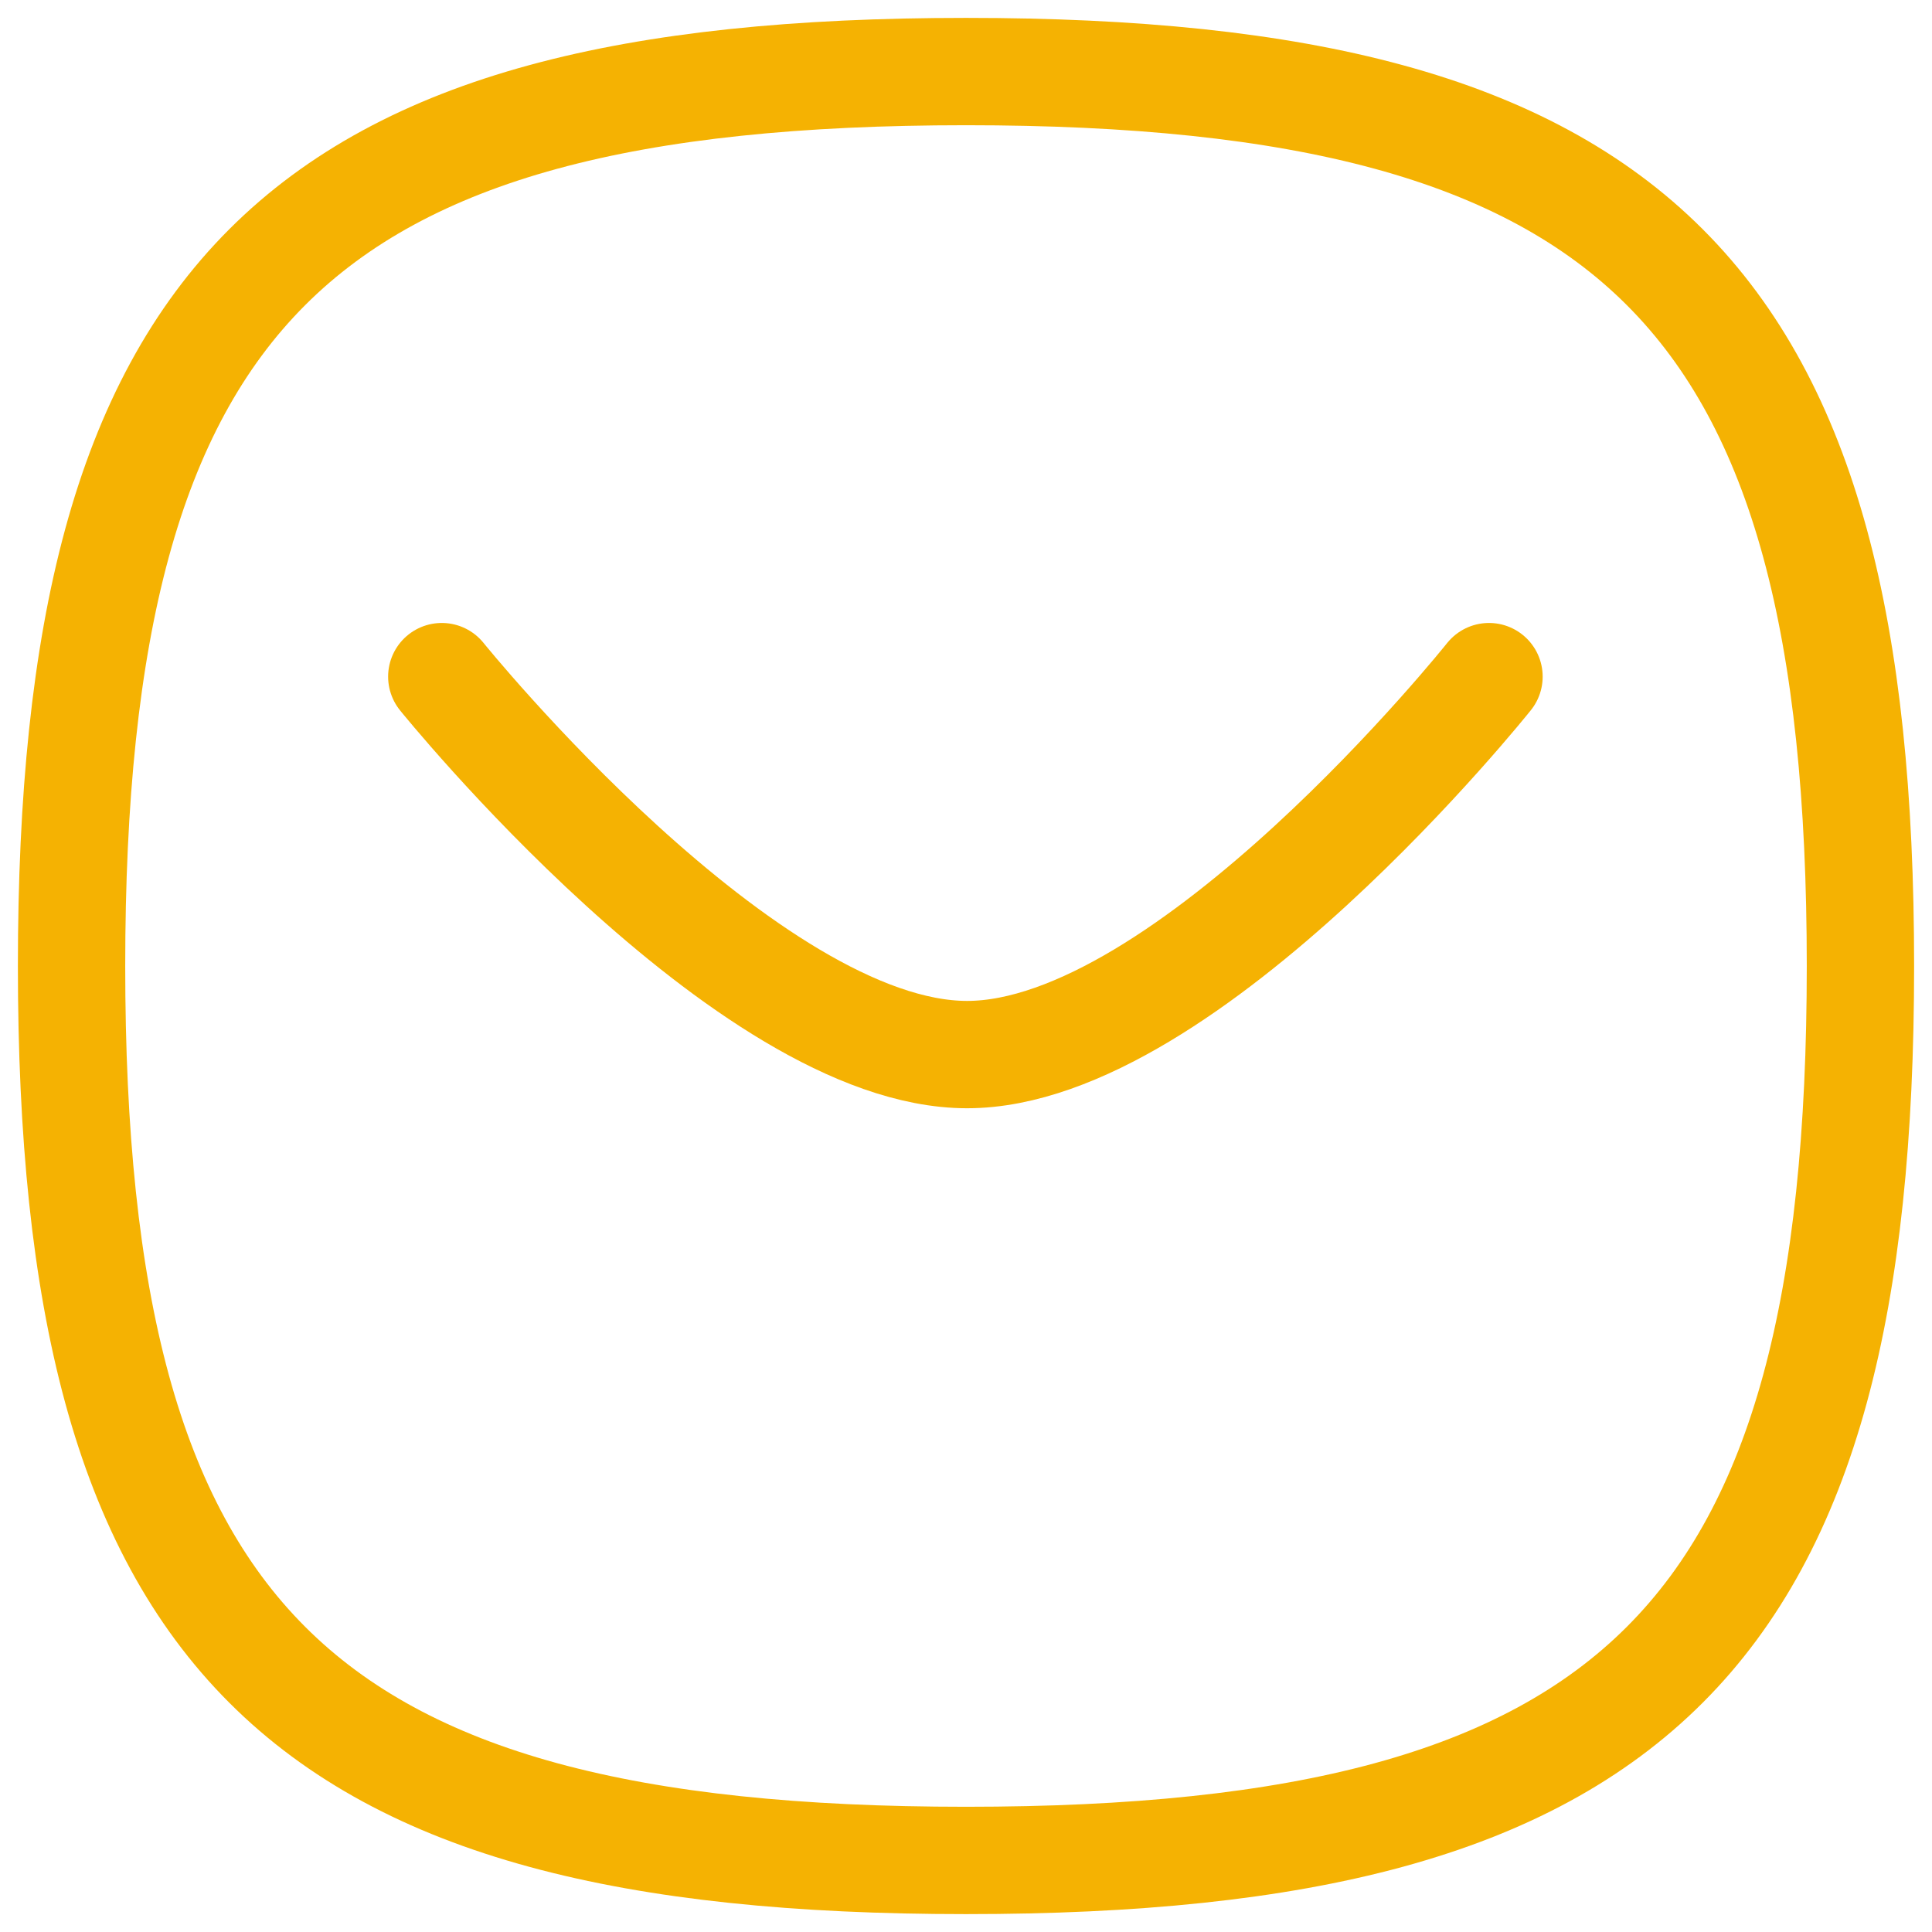 <svg width="27" height="27" viewBox="0 0 27 27" fill="none" xmlns="http://www.w3.org/2000/svg">
<path d="M20.809 9.456C20.809 9.456 16.596 14.738 13.515 14.738C10.434 14.738 6.174 9.456 6.174 9.456" stroke="#F5B202" stroke-width="1.5" stroke-linecap="round" stroke-linejoin="round"/>
<path fill-rule="evenodd" clip-rule="evenodd" d="M1 13.5C1 4.124 4.125 1 13.5 1C22.875 1 26 4.124 26 13.5C26 22.874 22.875 26 13.5 26C4.125 26 1 22.874 1 13.5Z" stroke="#F5B202" stroke-width="1.5" stroke-linecap="round" stroke-linejoin="round"/>
</svg>
